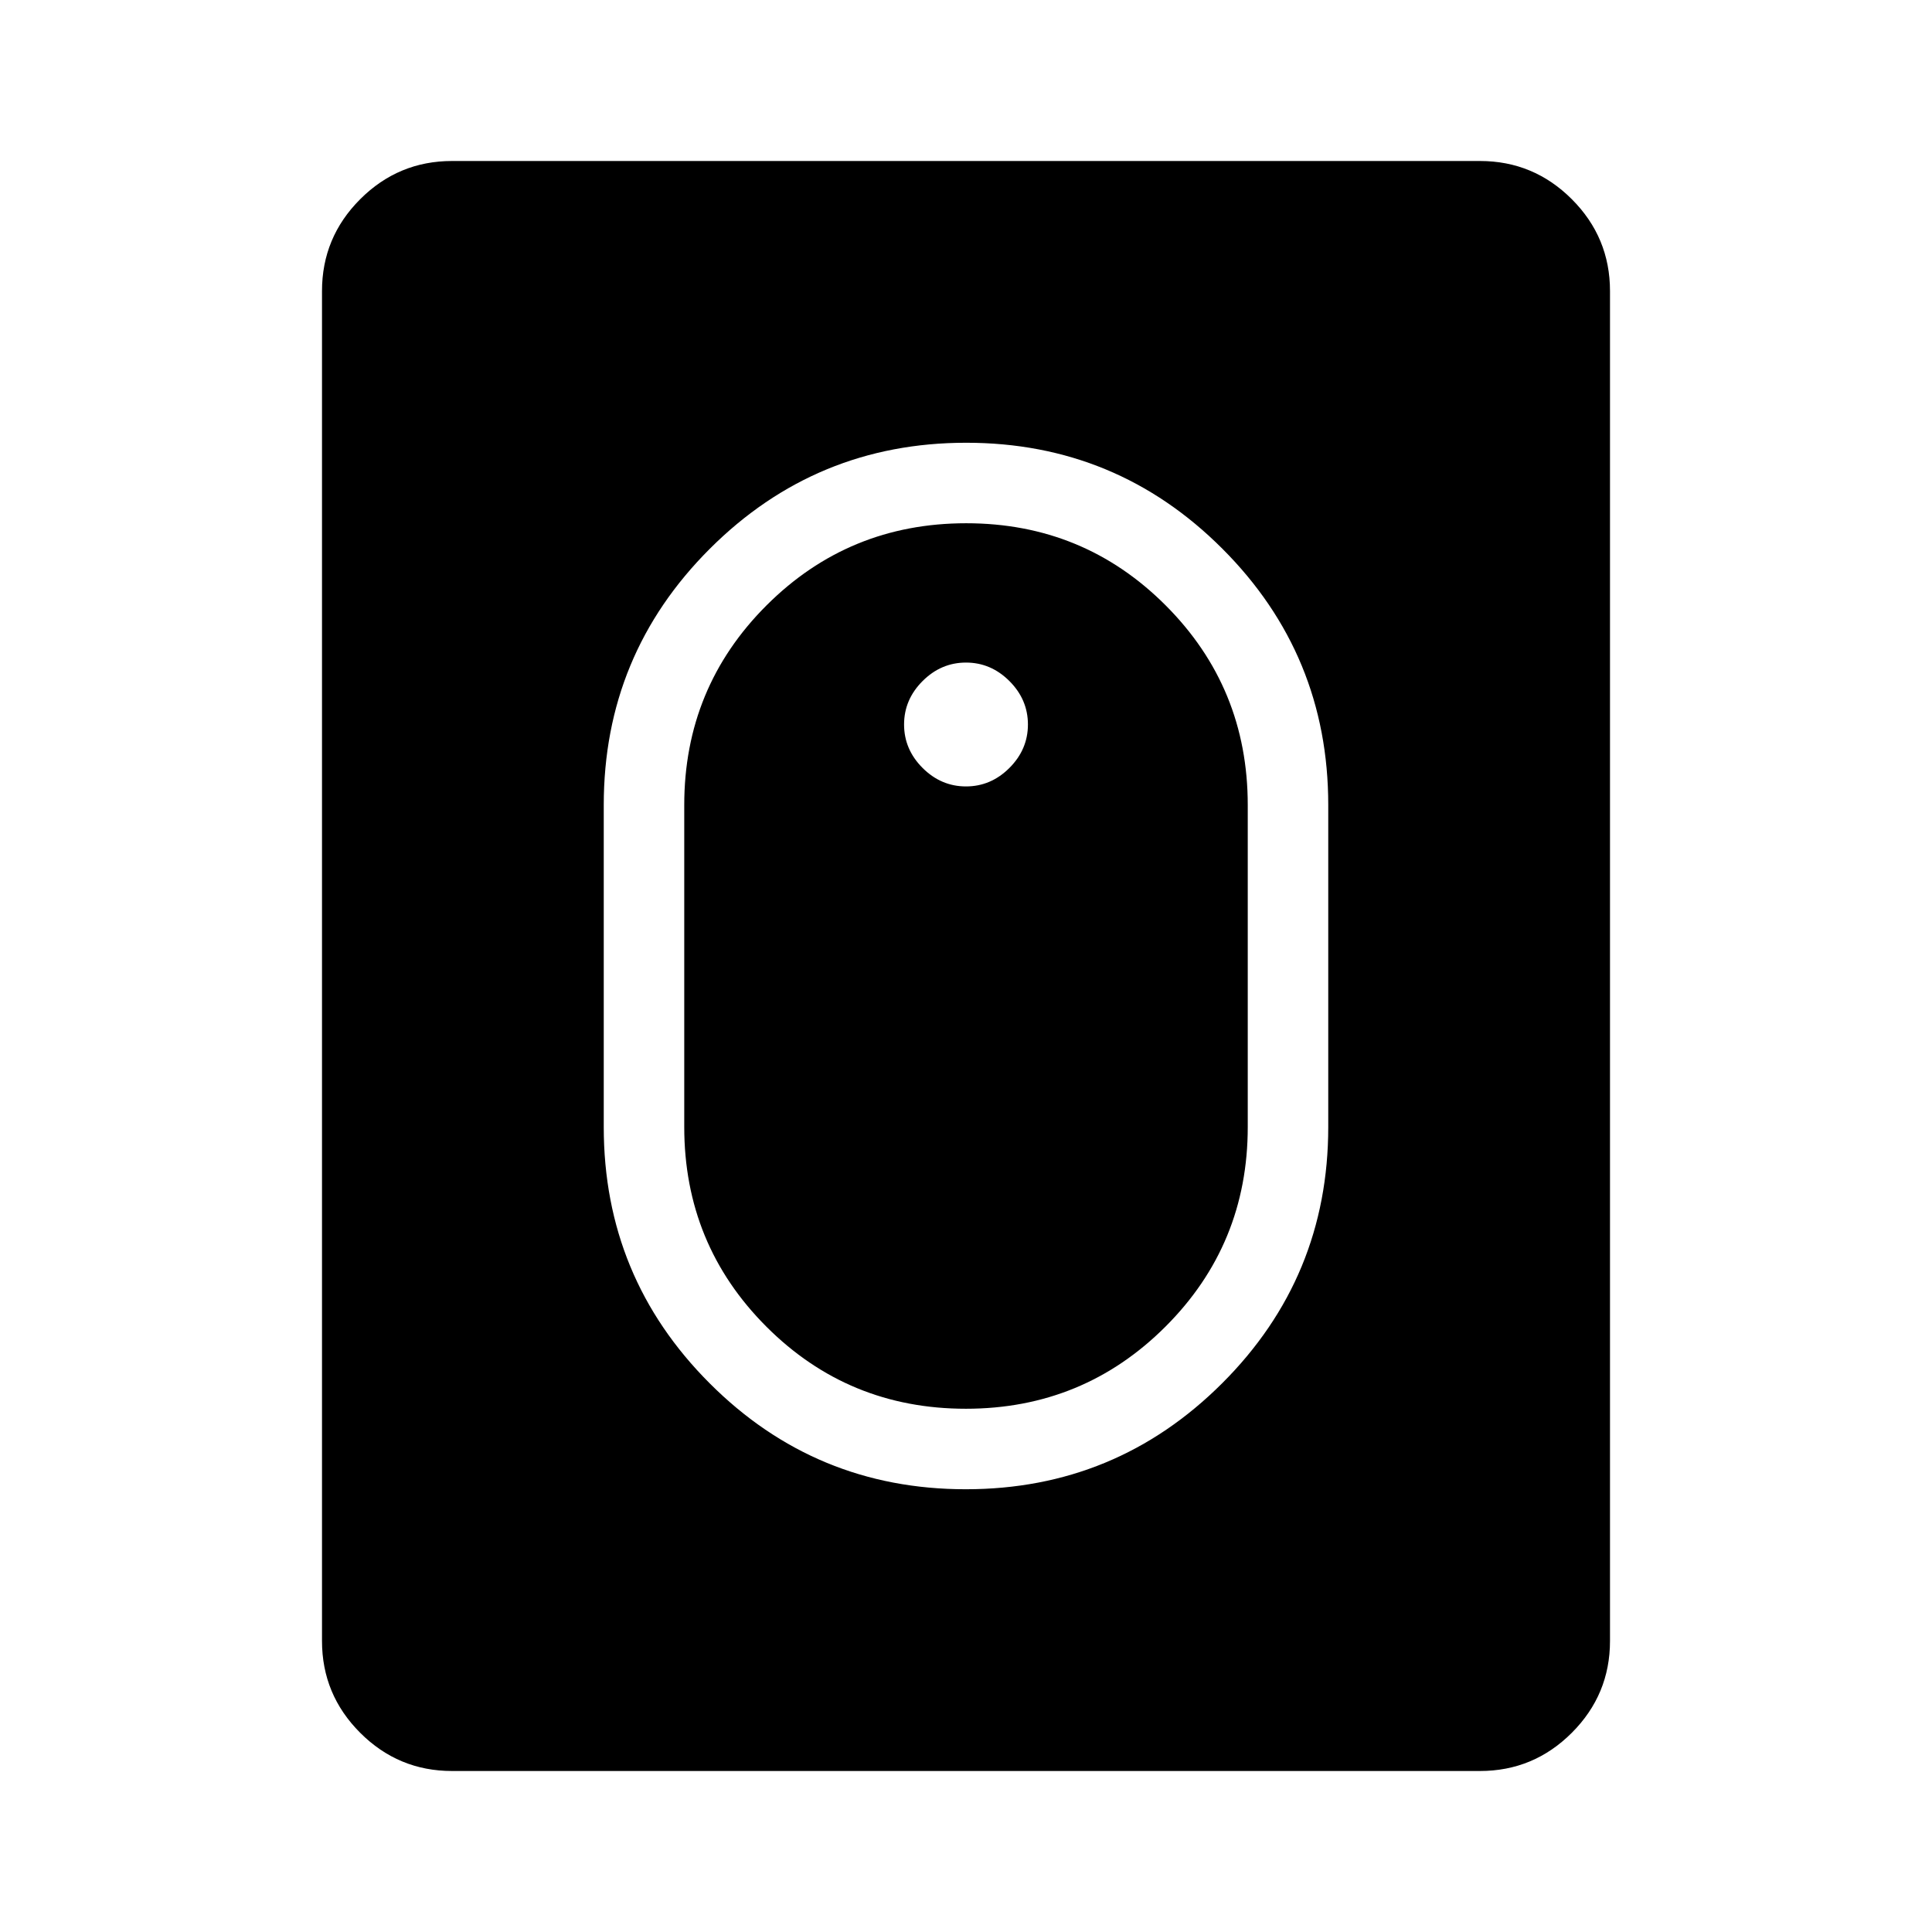 <svg xmlns="http://www.w3.org/2000/svg" height="24" viewBox="0 -960 960 960" width="24"><path d="M479.89-220q74.65 0 127.38-52.65Q660-325.3 660-400v-160q0-74.7-52.62-127.35Q554.77-740 480.11-740q-74.65 0-127.38 52.65Q300-634.7 300-560v160q0 74.7 52.62 127.35Q405.23-220 479.89-220Zm.02-40q-58.37 0-99.14-40.83Q340-341.67 340-400v-160q0-58.33 40.86-99.17Q421.72-700 480.09-700q58.37 0 99.14 40.83Q620-618.33 620-560v160q0 58.33-40.86 99.17Q538.28-260 479.91-260Zm.09-309.23q12.38 0 21.58-9.19 9.19-9.2 9.19-21.58 0-12.38-9.19-21.58-9.2-9.19-21.58-9.19-12.38 0-21.58 9.19-9.19 9.2-9.19 21.58 0 12.38 9.19 21.58 9.2 9.19 21.58 9.19ZM224.62-80q-26.66 0-45.64-18.98T160-144.62v-670.76q0-26.66 18.98-45.64T224.62-880h510.76q26.66 0 45.64 18.98T800-815.38v670.76q0 26.66-18.98 45.64T735.38-80H224.62Z"/></svg>